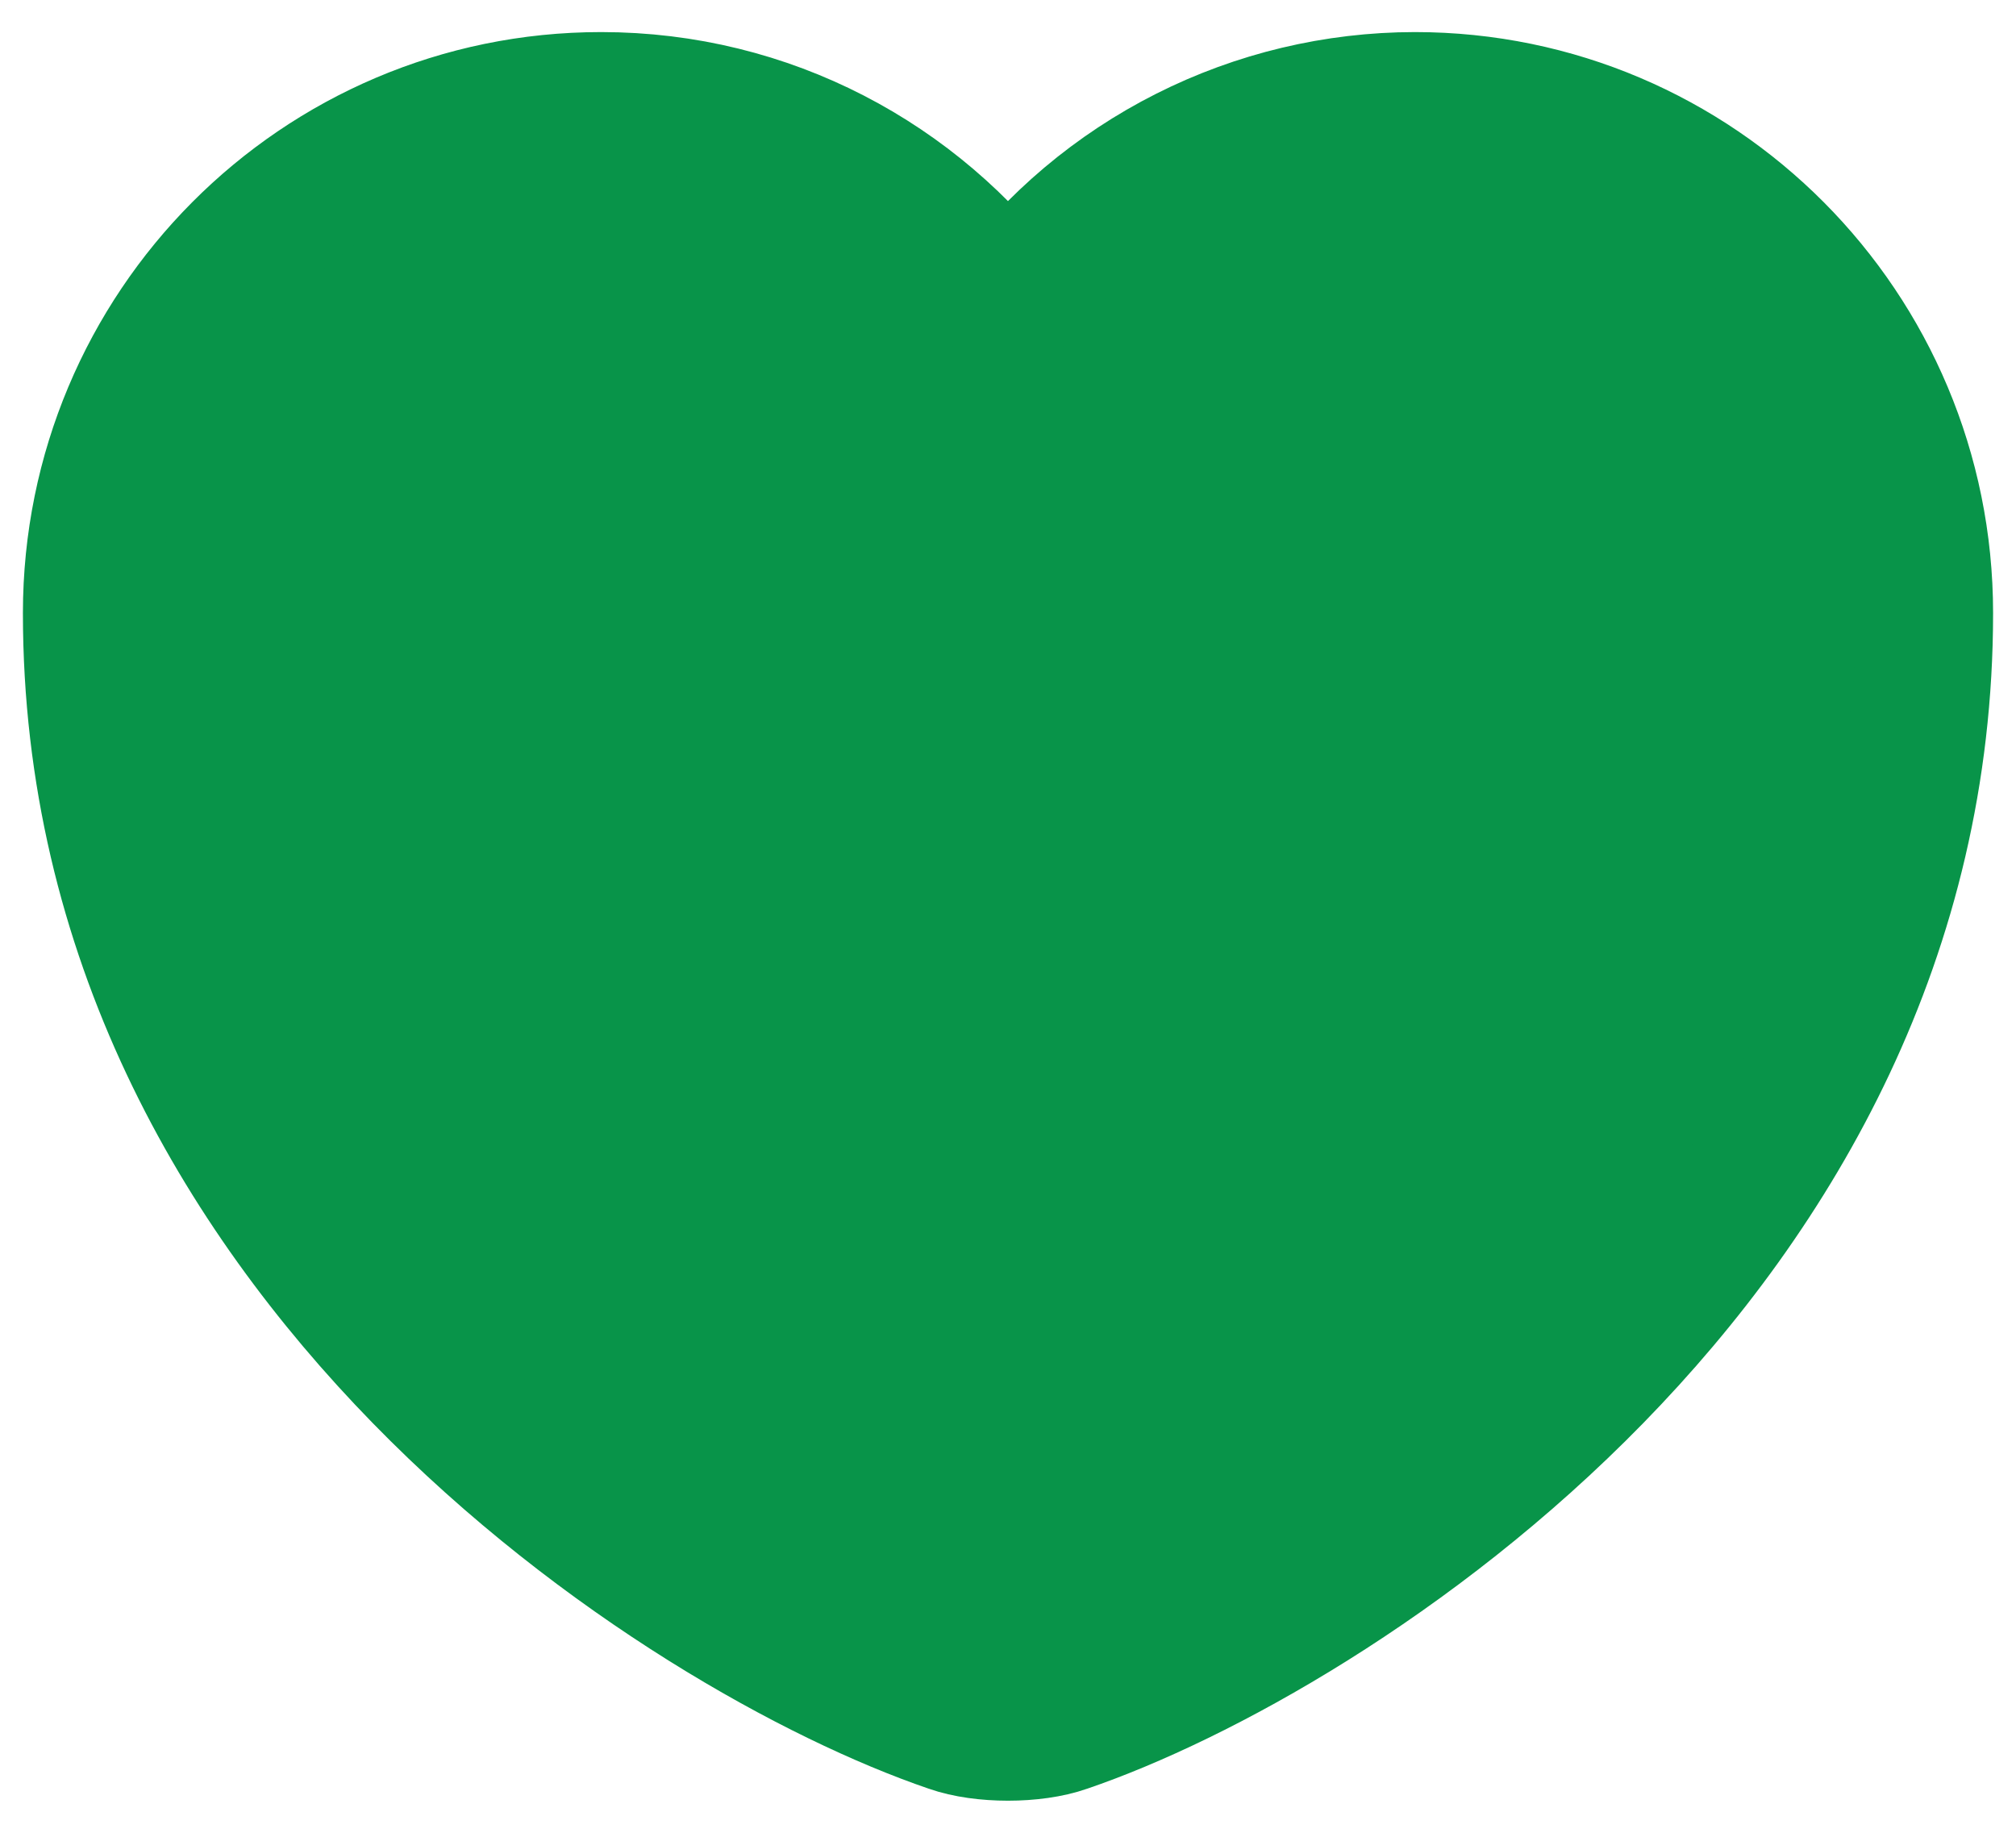 <svg width="22" height="20" viewBox="0 0 22 20" fill="none" xmlns="http://www.w3.org/2000/svg">
<g id="Iconsax/Linear/heart">
<path id="Vector" d="M11.62 18.81C11.28 18.93 10.72 18.93 10.38 18.81C7.48 17.82 1 13.69 1 6.69C1 3.6 3.49 1.1 6.56 1.1C8.38 1.1 9.99 1.98 11 3.34C11.514 2.646 12.183 2.082 12.954 1.693C13.725 1.304 14.576 1.101 15.44 1.1C18.51 1.1 21 3.6 21 6.69C21 13.69 14.52 17.82 11.62 18.81Z" fill="#089449" stroke="#089449" stroke-width="1.5" stroke-linecap="round" stroke-linejoin="round"/>
</g>
</svg>
